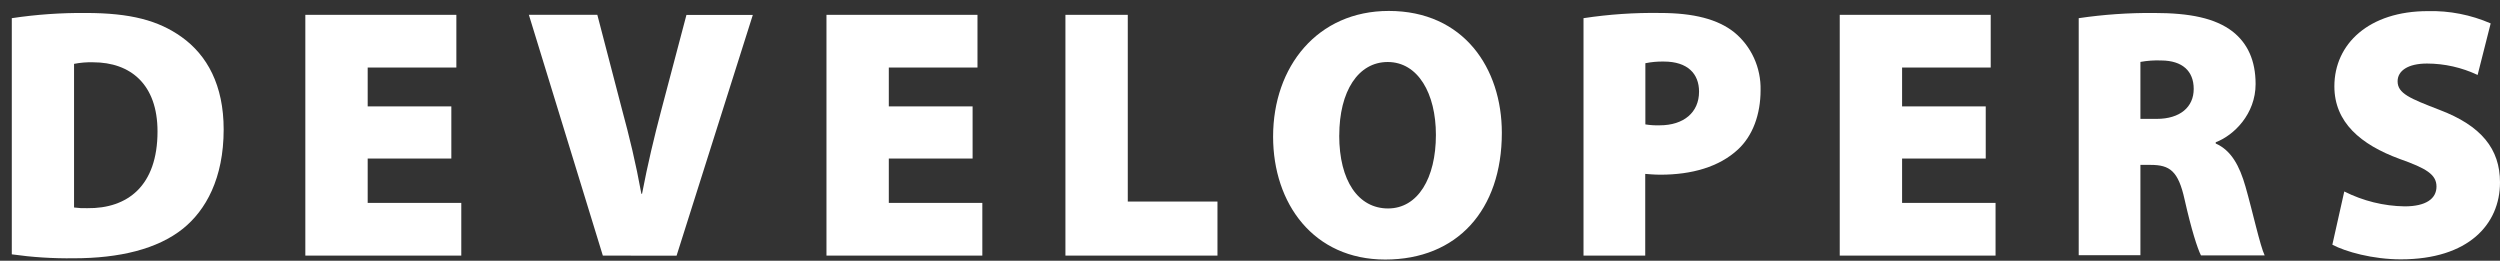 <svg width="163" height="17" viewBox="0 0 163 17" fill="none" xmlns="http://www.w3.org/2000/svg">
<rect x="0" y="0" width="163" height="17" fill="#333333" stroke="none"/>
<path d="M0.769 1.185C2.367 0.945 3.98 0.832 5.594 0.846C8.518 0.846 10.329 1.336 11.835 2.407C13.507 3.598 14.583 5.555 14.583 8.438C14.583 11.635 13.414 13.713 11.931 14.908C10.264 16.244 7.779 16.84 4.811 16.84C3.459 16.858 2.108 16.772 0.769 16.583V1.185ZM4.828 13.528C5.114 13.568 5.403 13.583 5.691 13.573C8.322 13.607 10.27 12.113 10.27 8.571C10.27 5.504 8.516 4.061 6.065 4.061C5.65 4.049 5.236 4.084 4.828 4.164V13.528Z" fill="white"/>
<path d="M29.427 10.337H23.973V13.229H30.076V16.665H19.908V0.967H29.755V4.403H23.973V6.937H29.427V10.337Z" fill="white"/>
<path d="M39.305 16.665L34.483 0.967H38.946L40.557 7.146C41.034 8.903 41.452 10.621 41.818 12.636H41.861C42.226 10.721 42.662 8.903 43.107 7.216L44.756 0.973H49.084L44.113 16.671L39.305 16.665Z" fill="white"/>
<path d="M63.413 10.337H57.95V13.229H64.048V16.665H53.886V0.967H63.732V4.403H57.95V6.937H63.413V10.337Z" fill="white"/>
<path d="M69.466 0.967H73.531V13.141H79.379V16.665H69.466V0.967Z" fill="white"/>
<path d="M97.92 8.658C97.92 13.706 94.996 16.922 90.317 16.922C85.638 16.922 83.006 13.271 83.006 8.909C83.006 4.339 85.899 0.713 90.548 0.713C95.441 0.713 97.92 4.457 97.92 8.658ZM87.317 8.834C87.317 11.786 88.56 13.591 90.501 13.591C92.443 13.591 93.621 11.623 93.621 8.794C93.621 6.09 92.452 4.043 90.478 4.043C88.562 4.043 87.32 5.936 87.32 8.834H87.317Z" fill="white"/>
<path d="M103.245 1.185C104.902 0.933 106.575 0.82 108.248 0.846C110.433 0.846 111.998 1.254 113.062 2.098C113.614 2.546 114.057 3.12 114.358 3.776C114.658 4.432 114.806 5.151 114.79 5.876C114.79 7.467 114.276 8.858 113.314 9.747C112.088 10.884 110.307 11.39 108.26 11.39C107.865 11.39 107.518 11.356 107.269 11.338V16.665H103.245V1.185ZM107.278 8.111C107.585 8.16 107.897 8.181 108.208 8.171C109.787 8.171 110.778 7.325 110.778 5.976C110.778 4.805 110.03 4.013 108.483 4.013C108.078 4.005 107.674 4.041 107.278 4.122V8.111Z" fill="white"/>
<path d="M129.47 10.337H124.016V13.229H130.11V16.665H119.951V0.967H129.794V4.403H124.016V6.937H129.47V10.337Z" fill="white"/>
<path d="M135.532 1.185C137.156 0.946 138.796 0.833 140.436 0.846C142.776 0.846 144.425 1.178 145.568 2.056C146.542 2.824 147.065 3.943 147.065 5.479C147.065 7.436 145.647 8.828 144.465 9.275V9.357C145.475 9.805 146.018 10.806 146.407 12.17C146.864 13.764 147.363 16.047 147.656 16.652H143.503C143.273 16.199 142.878 14.971 142.439 13.023C142.026 11.142 141.471 10.751 140.217 10.751H139.555V16.637H135.532V1.185ZM139.555 7.751H140.614C142.146 7.751 143.03 6.977 143.03 5.8C143.03 4.624 142.281 3.955 140.93 3.943C140.47 3.923 140.009 3.955 139.555 4.037V7.751Z" fill="white"/>
<path d="M152.847 12.484C154.075 13.102 155.418 13.434 156.783 13.455C158.172 13.455 158.859 12.956 158.859 12.164C158.859 11.371 158.178 10.972 156.462 10.364C153.905 9.427 152.201 7.966 152.201 5.631C152.201 2.854 154.464 0.725 158.297 0.725C159.702 0.69 161.097 0.963 162.392 1.526L161.541 4.887C160.505 4.399 159.38 4.145 158.242 4.143C157.005 4.143 156.324 4.611 156.324 5.301C156.324 6.096 157.128 6.417 159.043 7.158C161.778 8.192 163 9.708 163 11.892C163 14.614 160.953 16.909 156.532 16.909C154.701 16.909 152.928 16.413 152.069 15.954L152.847 12.484Z" fill="white"/>
</svg>
